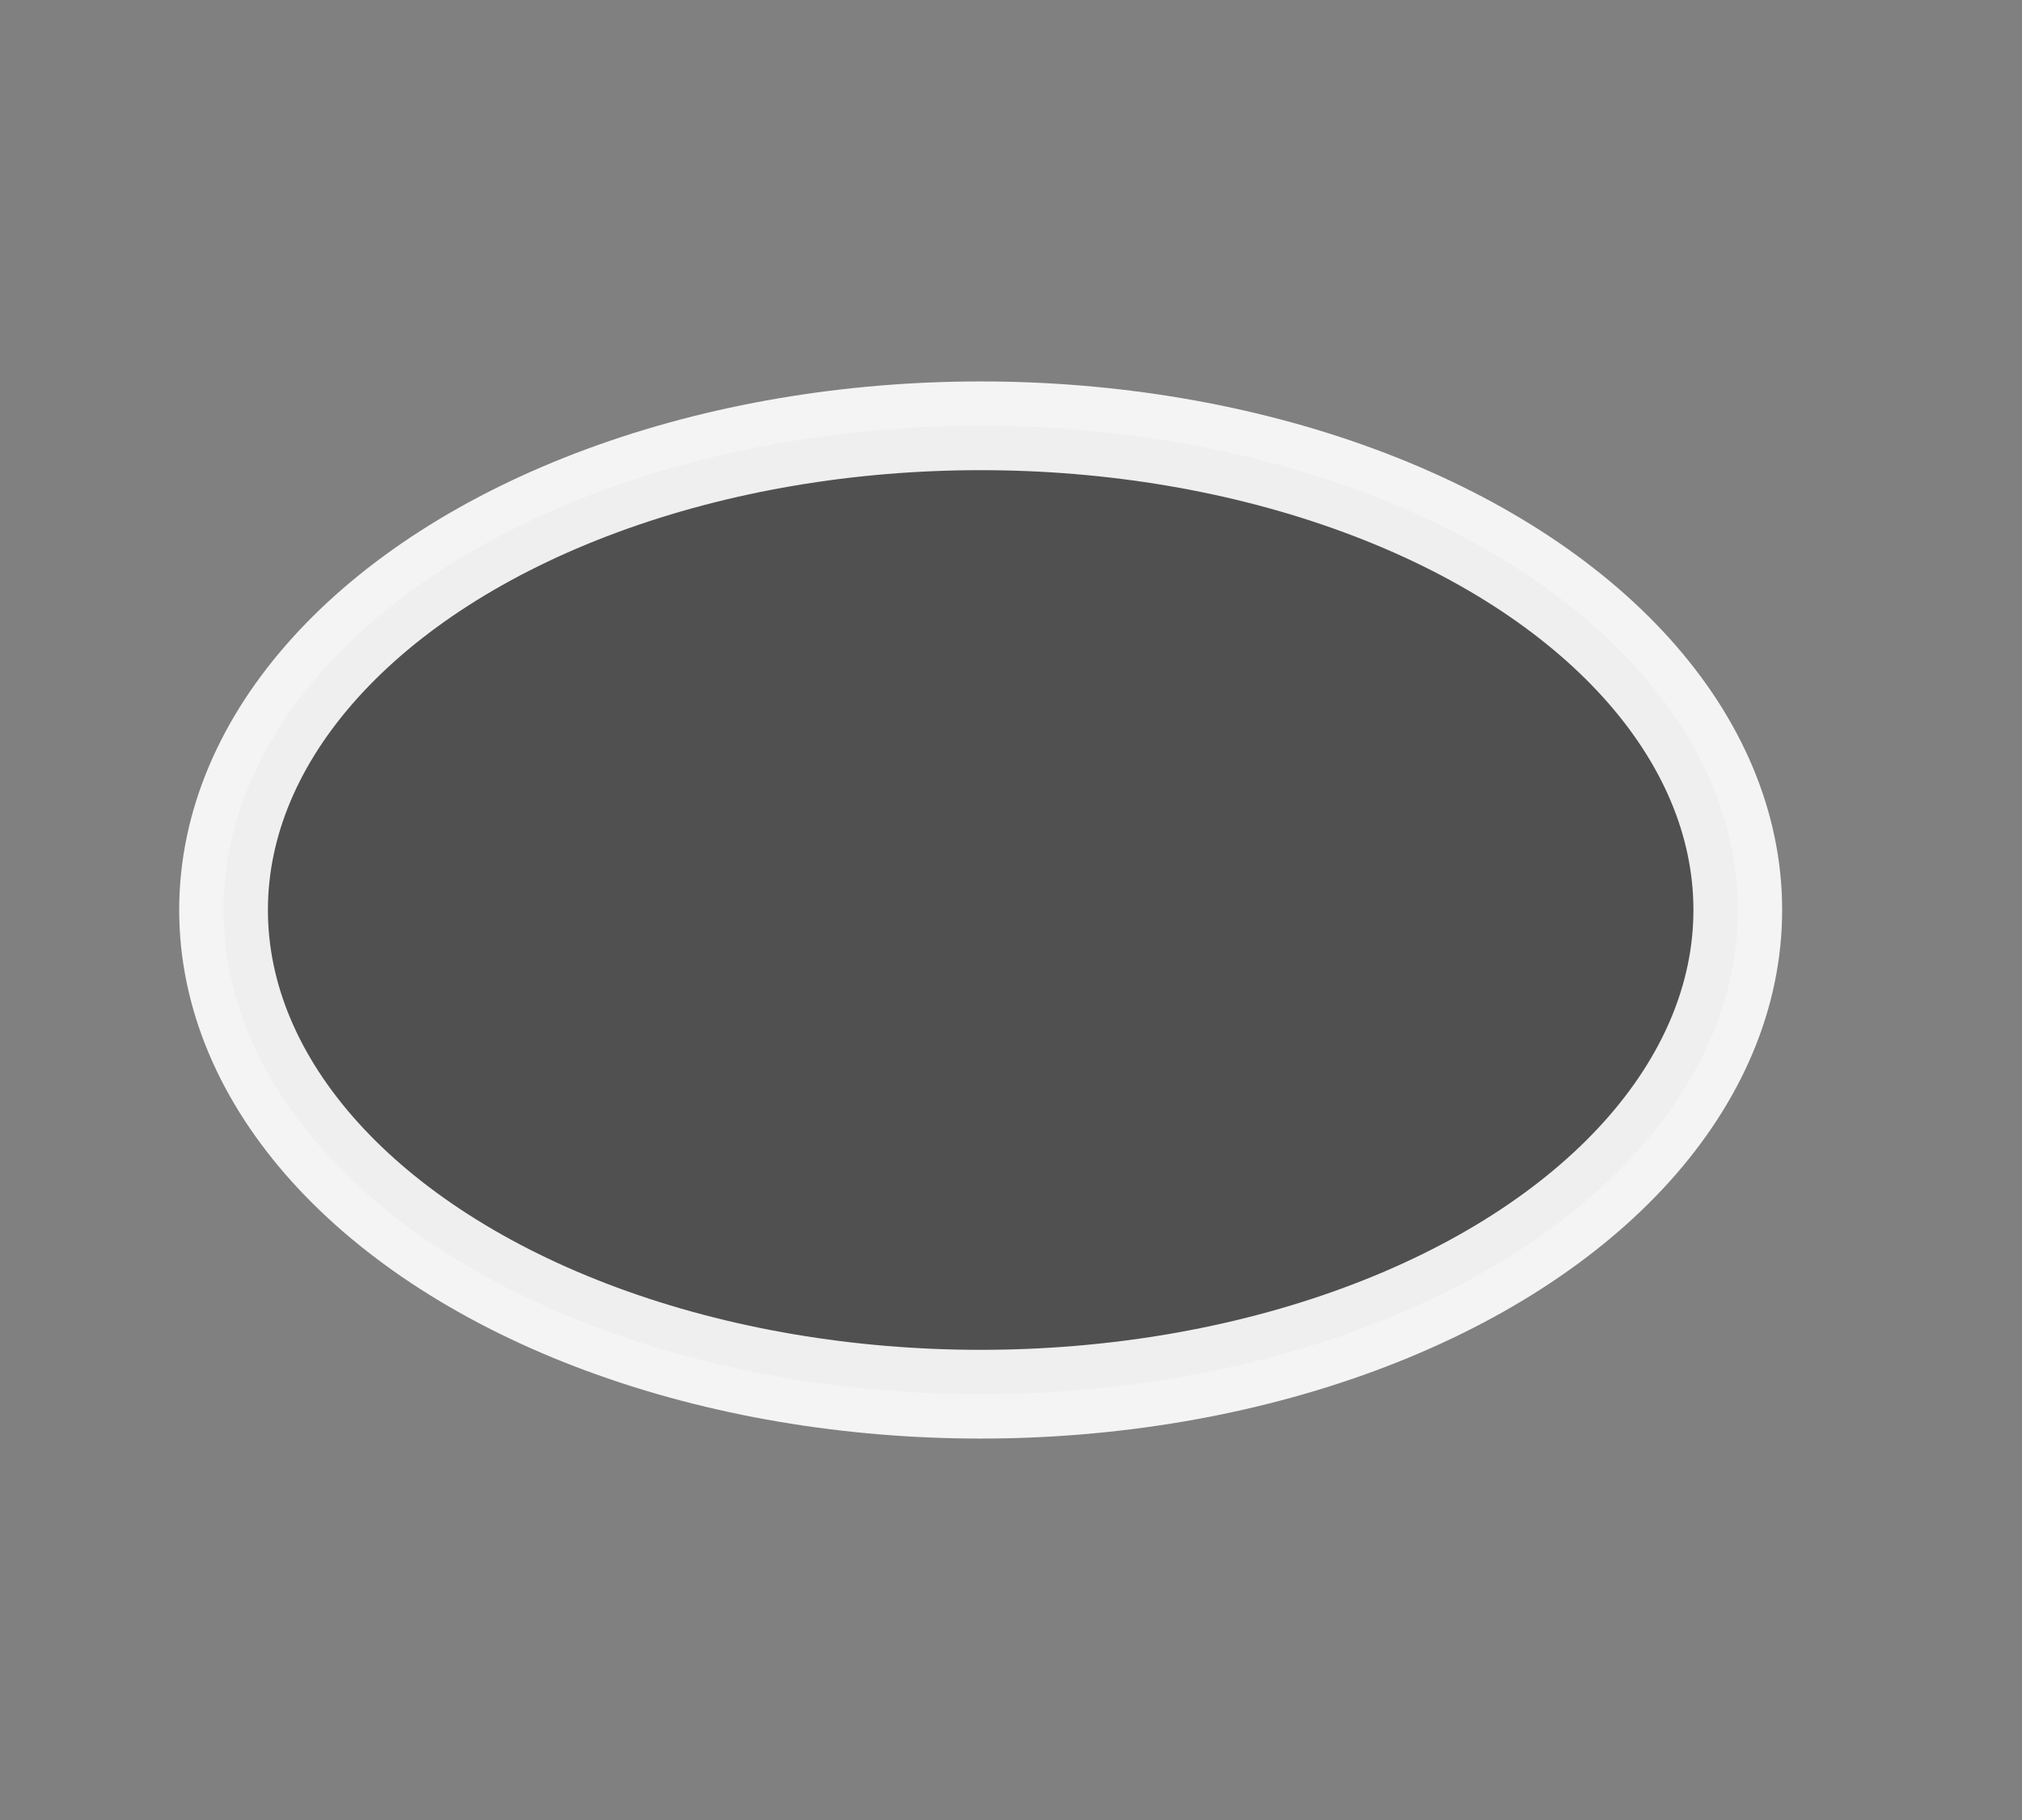 <?xml version="1.0" encoding="UTF-8" standalone="no"?>
<!-- Created with Inkscape (http://www.inkscape.org/) -->

<svg
   xmlns:dc="http://purl.org/dc/elements/1.1/"
   xmlns:cc="http://creativecommons.org/ns#"
   xmlns:rdf="http://www.w3.org/1999/02/22-rdf-syntax-ns#"
   xmlns:svg="http://www.w3.org/2000/svg"
   xmlns="http://www.w3.org/2000/svg"
   xmlns:sodipodi="http://sodipodi.sourceforge.net/DTD/sodipodi-0.dtd"
   xmlns:inkscape="http://www.inkscape.org/namespaces/inkscape"
   width="50"
   height="45"
   viewBox="0 0 50 45"
   id="svg8760"
   version="1.1"
   inkscape:version="0.91 r13725"
   sodipodi:docname="use_case.svg">
  <rect x="0" y="0" width="50" height="45" fill="#808080" stroke="none"/>
  <defs
     id="defs8762" />
  <sodipodi:namedview
     id="base"
     pagecolor="#ffffff"
     bordercolor="#666666"
     borderopacity="1.0"
     inkscape:pageopacity="0.0"
     inkscape:pageshadow="2"
     inkscape:zoom="4"
     inkscape:cx="85"
     inkscape:cy="4.375"
     inkscape:document-units="px"
     inkscape:current-layer="layer1"
     showgrid="false"
     units="px"
     inkscape:window-width="1366"
     inkscape:window-height="696"
     inkscape:window-x="0"
     inkscape:window-y="24"
     inkscape:window-maximized="1" />
  <g
     inkscape:label="Layer 1"
     inkscape:groupmode="layer"
     id="layer1"
     transform="translate(0,-1007.362)">
    <ellipse
       style="opacity:0.91;fill:#4b4b4b;fill-opacity:1;fill-rule:evenodd;stroke:#ffffff;stroke-width:2.194;stroke-linecap:butt;stroke-linejoin:round;stroke-miterlimit:4;stroke-dasharray:none;stroke-opacity:1"
       id="path8768"
       cx="24.25"
       cy="1029.862"
       rx="18.722"
       ry="11.972" />
  </g>
</svg>
